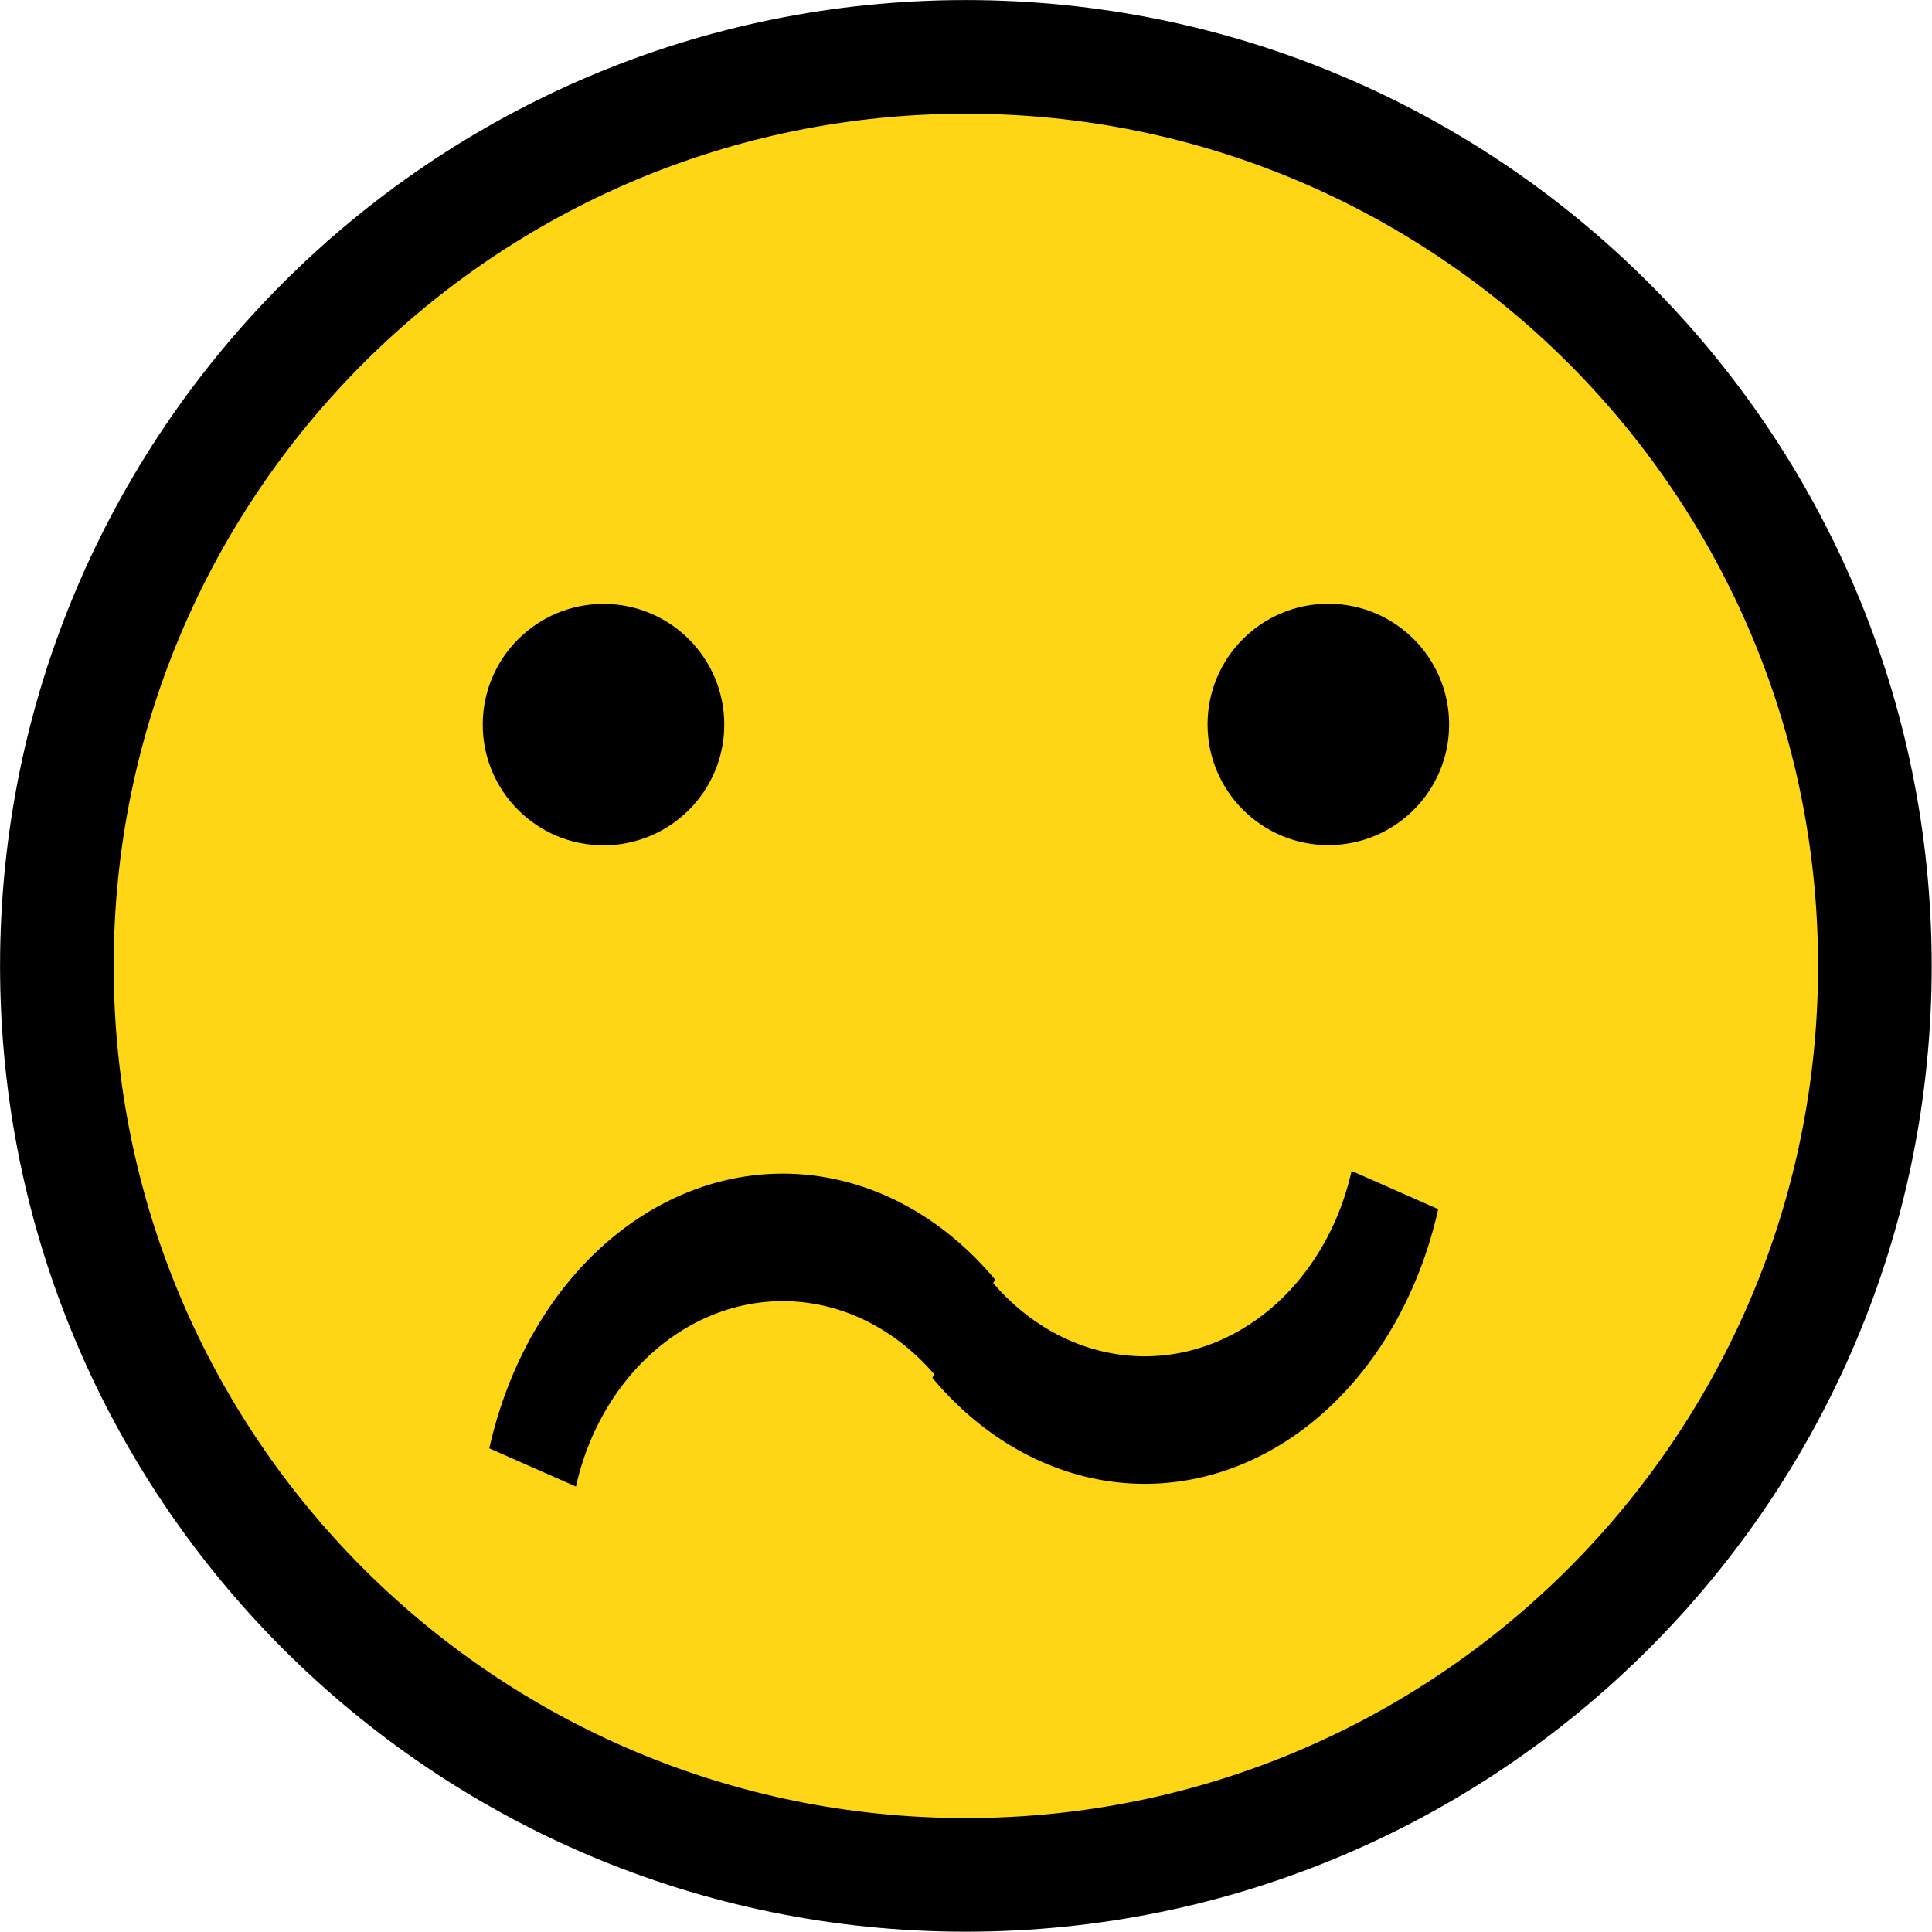 <?xml version="1.0" encoding="UTF-8" standalone="no"?>
<!-- Created with Inkscape (http://www.inkscape.org/) -->

<svg
   xmlns:dc="http://purl.org/dc/elements/1.1/"
   xmlns:cc="http://creativecommons.org/ns#"
   xmlns:rdf="http://www.w3.org/1999/02/22-rdf-syntax-ns#"
   xmlns:svg="http://www.w3.org/2000/svg"
   xmlns="http://www.w3.org/2000/svg"
   xmlns:sodipodi="http://sodipodi.sourceforge.net/DTD/sodipodi-0.dtd"
   xmlns:inkscape="http://www.inkscape.org/namespaces/inkscape"
   width="16"
   height="16"
   id="svg2"
   version="1.1"
   inkscape:version="0.48.2 r9819"
   sodipodi:docname="confused.svg">
  <defs
     id="defs4" />
  <sodipodi:namedview
     id="base"
     pagecolor="#ffffff"
     bordercolor="#666666"
     borderopacity="1.0"
     inkscape:pageopacity="0.0"
     inkscape:pageshadow="2"
     inkscape:zoom="22.627417"
     inkscape:cx="8.2909321"
     inkscape:cy="8.1436894"
     inkscape:document-units="px"
     inkscape:current-layer="layer1"
     showgrid="true"
     inkscape:snap-page="true"
     inkscape:snap-nodes="true"
     inkscape:snap-bbox="true"
     inkscape:bbox-paths="false"
     inkscape:bbox-nodes="true"
     inkscape:object-nodes="true"
     inkscape:window-width="1276"
     inkscape:window-height="756"
     inkscape:window-x="4"
     inkscape:window-y="0"
     inkscape:window-maximized="1">
    <inkscape:grid
       type="xygrid"
       id="grid2985"
       empspacing="4"
       visible="true"
       enabled="true"
       snapvisiblegridlinesonly="true" />
  </sodipodi:namedview>
  <g
     inkscape:label="Layer 1"
     inkscape:groupmode="layer"
     id="layer1"
     transform="translate(0,-1036.362)">
    <path
       sodipodi:type="arc"
       style="fill:#ffd615;fill-opacity:1;stroke:#000000;stroke-opacity:1"
       id="path2987"
       sodipodi:cx="8"
       sodipodi:cy="8"
       sodipodi:rx="8"
       sodipodi:ry="8"
       d="m 16,8 c 0,4.418 -3.582,8 -8,8 C 3.582,16 0,12.418 0,8 0,3.582 3.582,0 8,0 c 4.418,0 8,3.582 8,8 z"
       transform="matrix(0.941,0,0,0.941,0.471,1036.833)" />
    <path
       sodipodi:type="arc"
       style="fill:#000000;fill-opacity:1;stroke:none"
       id="path3765"
       sodipodi:cx="4.8140082"
       sodipodi:cy="4.9041057"
       sodipodi:rx="0.67869622"
       sodipodi:ry="0.71026349"
       d="m 5.493,4.904 c 0,0.392 -0.304,0.71 -0.679,0.71 -0.375,0 -0.679,-0.318 -0.679,-0.71 0,-0.392 0.304,-0.71 0.679,-0.71 0.375,0 0.679,0.318 0.679,0.71 z"
       transform="matrix(1.473,0,0,1.408,-2.093,1035.458)" />
    <path
       sodipodi:type="arc"
       style="fill:#000000;fill-opacity:1;stroke:none"
       id="path3767"
       sodipodi:cx="11.080111"
       sodipodi:cy="5.1408601"
       sodipodi:rx="1.0417198"
       sodipodi:ry="0.8523162"
       d="m 12.122,5.141 c 0,0.471 -0.466,0.852 -1.042,0.852 -0.575,0 -1.042,-0.382 -1.042,-0.852 0,-0.471 0.466,-0.852 1.042,-0.852 0.575,0 1.042,0.382 1.042,0.852 z"
       transform="matrix(0.96,0,0,1.173,0.364,1036.331)" />
    <path
       sodipodi:type="arc"
       style="fill:none;stroke:#000000;stroke-opacity:1"
       id="path3769"
       sodipodi:cx="8"
       sodipodi:cy="8"
       sodipodi:rx="2.8516448"
       sodipodi:ry="2.4354672"
       d="M 10.016,9.722 A 2.852,2.435 0 0 1 5.246,8.63"
       transform="matrix(0.752,0,0,-1.056,0.466,1057.628)"
       sodipodi:start="0.78539816"
       sodipodi:end="2.8797933"
       sodipodi:open="true" />
    <path
       sodipodi:type="arc"
       style="fill:none;stroke:#000000;stroke-opacity:1"
       id="path3769-5"
       sodipodi:cx="8"
       sodipodi:cy="8"
       sodipodi:rx="2.8516448"
       sodipodi:ry="2.4354672"
       d="M 10.754,8.63 A 2.852,2.435 0 0 1 5.984,9.722"
       transform="matrix(0.752,0,0,1.056,3.465,1037.104)"
       sodipodi:start="0.26179939"
       sodipodi:end="2.3561945"
       sodipodi:open="true" />
  </g>
</svg>
